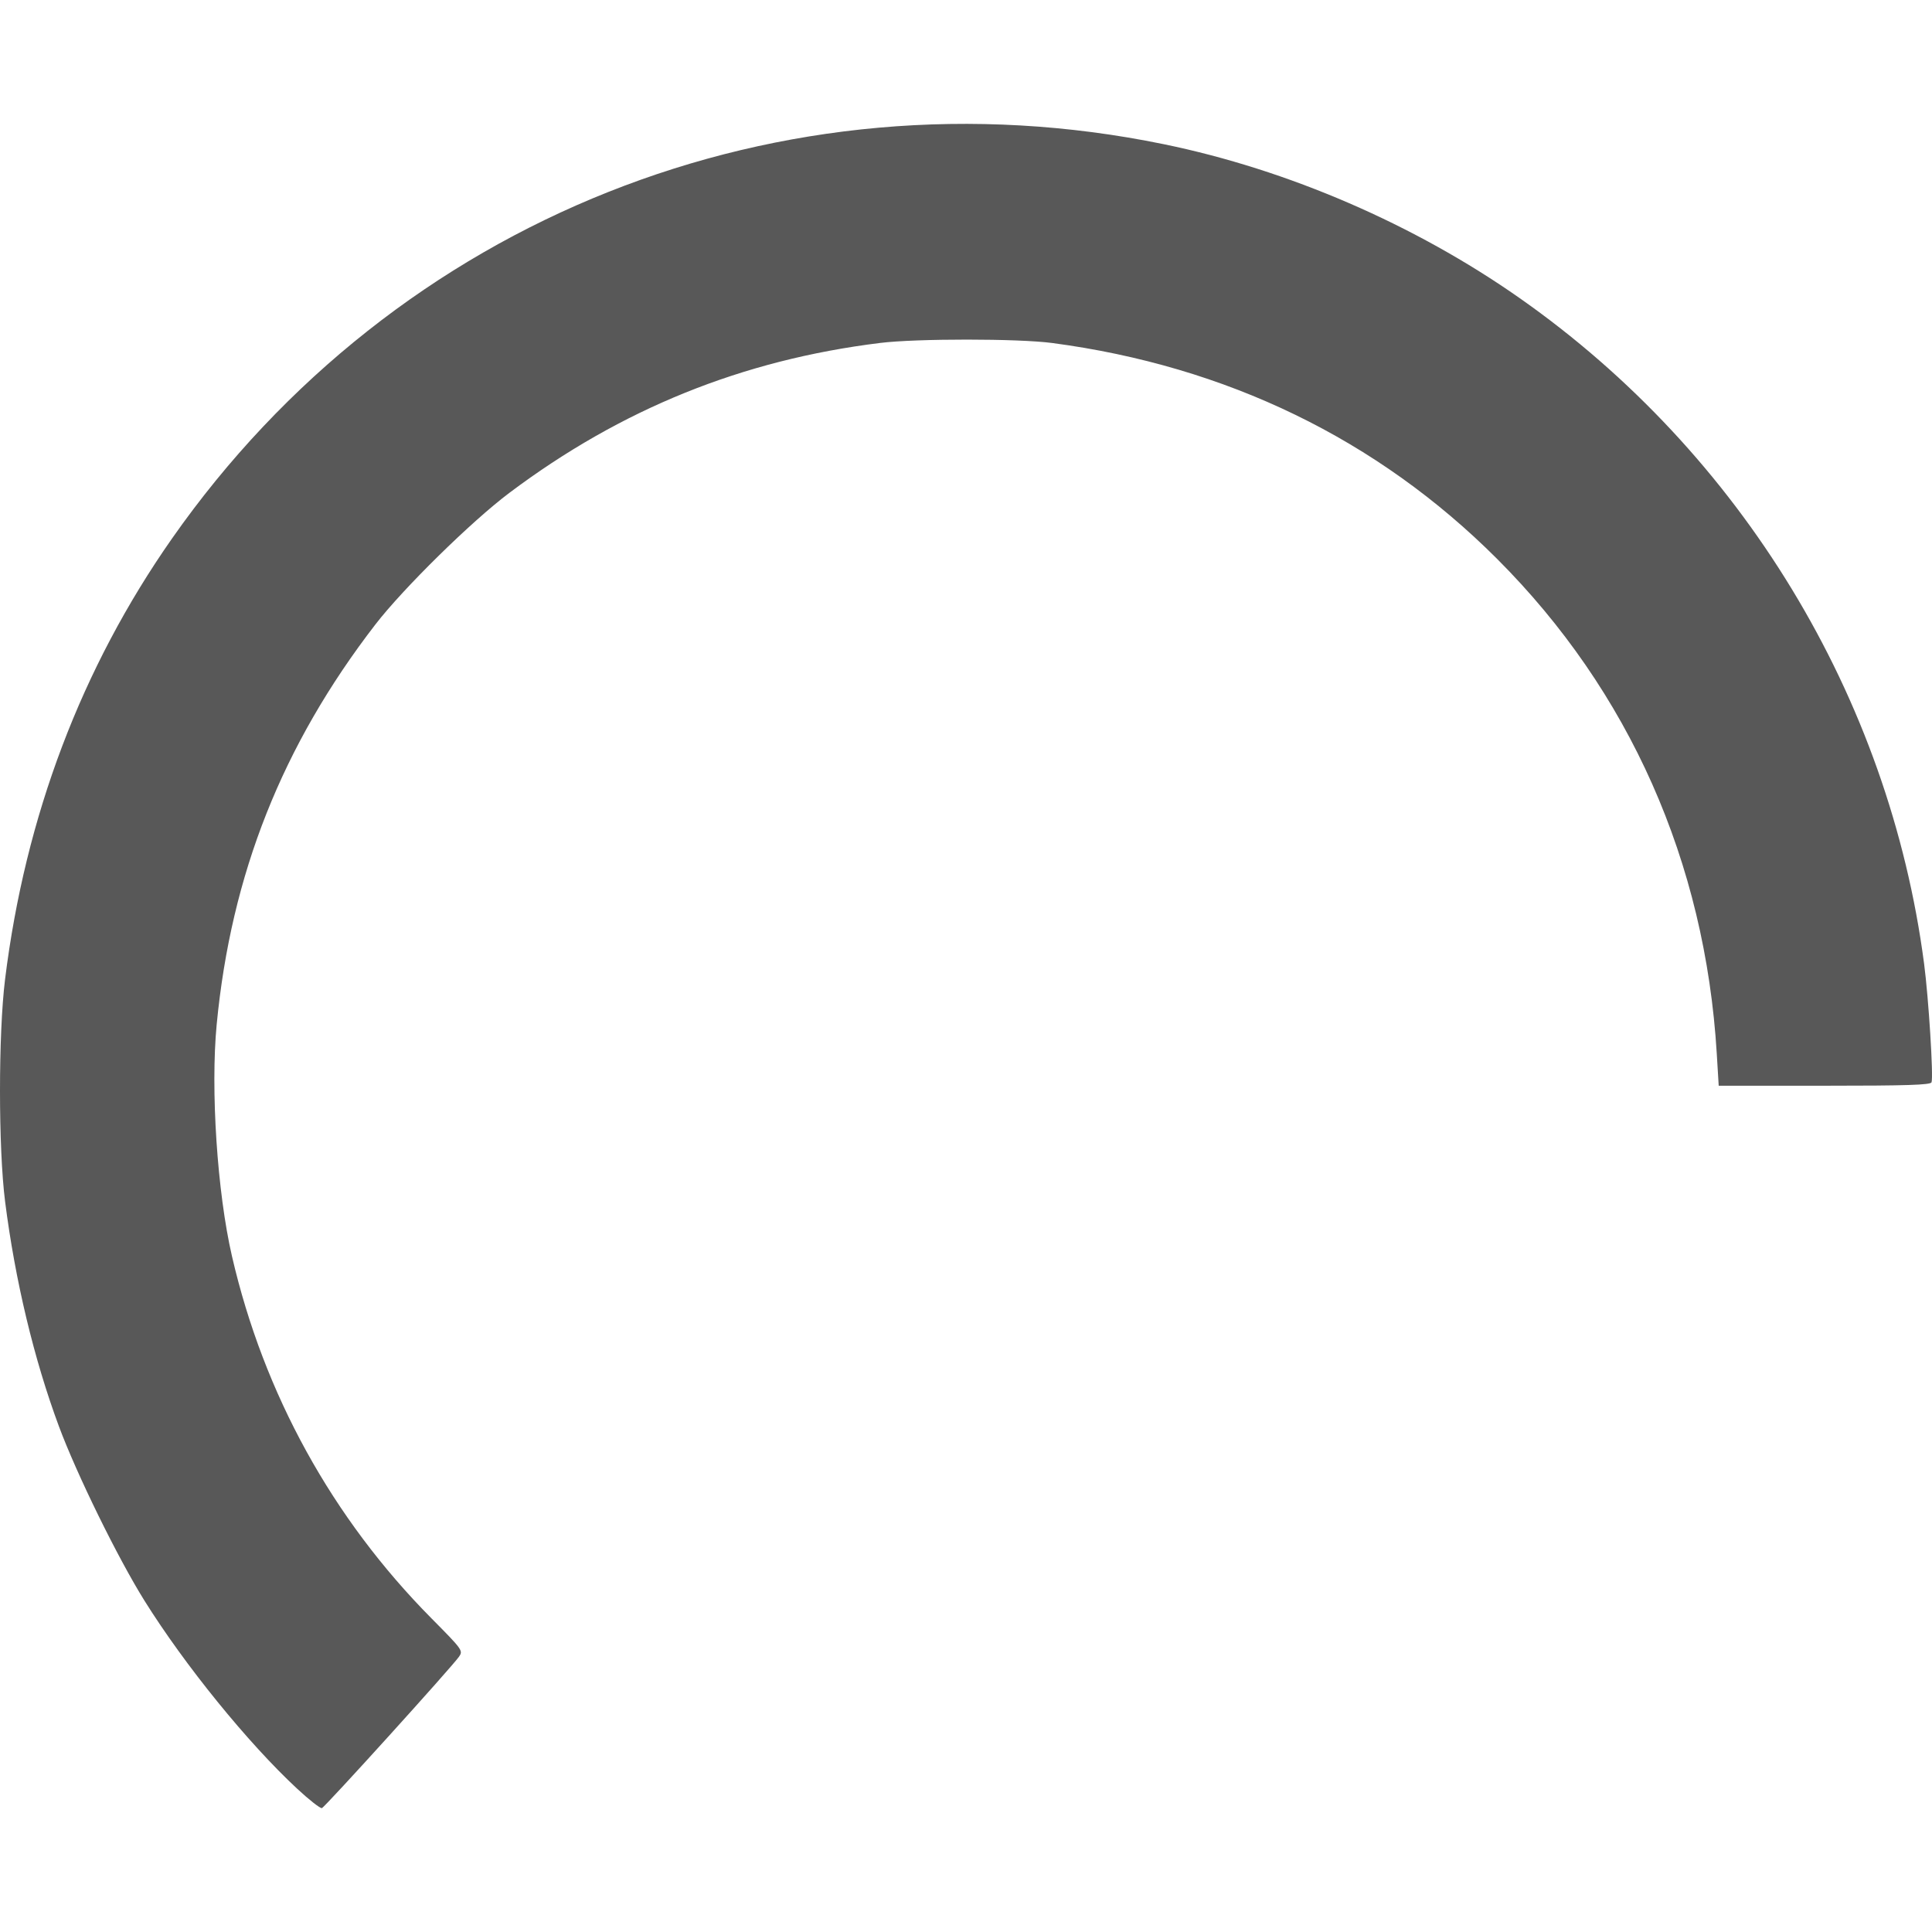 <?xml version="1.0" encoding="UTF-8" standalone="no"?>
<!-- Created with Inkscape (http://www.inkscape.org/) -->

<svg
   xmlns:dc="http://purl.org/dc/elements/1.1/"
   xmlns:cc="http://creativecommons.org/ns#"
   xmlns:rdf="http://www.w3.org/1999/02/22-rdf-syntax-ns#"
   xmlns:svg="http://www.w3.org/2000/svg"
   xmlns="http://www.w3.org/2000/svg"
   xmlns:sodipodi="http://sodipodi.sourceforge.net/DTD/sodipodi-0.dtd"
   xmlns:inkscape="http://www.inkscape.org/namespaces/inkscape"
   width="1417.323"
   height="1417.323"
   id="svg2"
   version="1.1"
   inkscape:version="0.48.4 r9939"
   sodipodi:docname="New document 1">
  <defs
     id="defs4">
    <clipPath
       clipPathUnits="userSpaceOnUse"
       id="clipPath3787">
      <path
         style="fill:none;stroke:#000000;stroke-width:0.922px;stroke-linecap:butt;stroke-linejoin:miter;stroke-opacity:1"
         d="M 855.599,1103.165 1701.777,1099.01 1360.87,143.351 144.407,363.171 192.842,2009.96 221.619,1812.691 z"
         id="path3789"
         inkscape:connector-curvature="0"
         sodipodi:nodetypes="ccccccc" />
    </clipPath>
  </defs>
  <sodipodi:namedview
     id="base"
     pagecolor="#ffffff"
     bordercolor="#666666"
     borderopacity="1.0"
     inkscape:pageopacity="0.0"
     inkscape:pageshadow="2"
     inkscape:zoom="0.5"
     inkscape:cx="759.05221"
     inkscape:cy="540.29087"
     inkscape:document-units="px"
     inkscape:current-layer="layer1"
     showgrid="false"
     units="m"
     inkscape:window-width="1280"
     inkscape:window-height="1548"
     inkscape:window-x="1280"
     inkscape:window-y="24"
     inkscape:window-maximized="0" />
  <g
     inkscape:label="Layer 1"
     inkscape:groupmode="layer"
     id="layer1"
     transform="translate(0,364.973)">
    <path
       inkscape:connector-curvature="0"
       id="path3805"
       d="M 217.988,947.238 C 181.885,913.698 135.532,856.6 105.934,809.208 86.421,777.964 56.256,716.481 43.209,681.359 24.951,632.208 11.108,574.406 3.753,516.606 -1.236,477.399 -1.254,393.693 3.717,353.454 18.475,233.992 59.772,124.943 126.168,30.117 290.445,-204.502 572.968,-316.849 853.717,-259.195 c 91.322,18.754 184.049,58.864 261.21,112.99 162.444,113.949 270.932,292.512 296.591,488.162 3.331,25.403 6.95,83.115 5.459,87.061 -0.734,1.943 -18.303,2.503 -78.538,2.503 l -77.592,0 -1.419,-23.524 C 1250.951,267.43 1195.267,142.017 1098.261,45.011 1010.518,-42.732 899.807,-96.439 771.812,-113.354 c -24.943,-3.296 -99.485,-3.317 -126.127,-0.035 C 544.575,-100.935 455.746,-65.022 373.685,-3.424 345.936,17.406 295.852,66.615 275.362,93.181 207.082,181.708 169.556,276.269 158.97,386.476 c -4.592,47.805 0.382,123.274 11.217,170.171 23.346,101.059 73.547,192.146 146.447,265.722 22.729,22.939 23.19,23.582 20.093,28.028 -5.371,7.709 -98.318,110.35 -100.577,111.066 -1.169,0.371 -9.342,-6.03 -18.162,-14.225 z"
       style="fill:#585858" />
  </g>
</svg>
